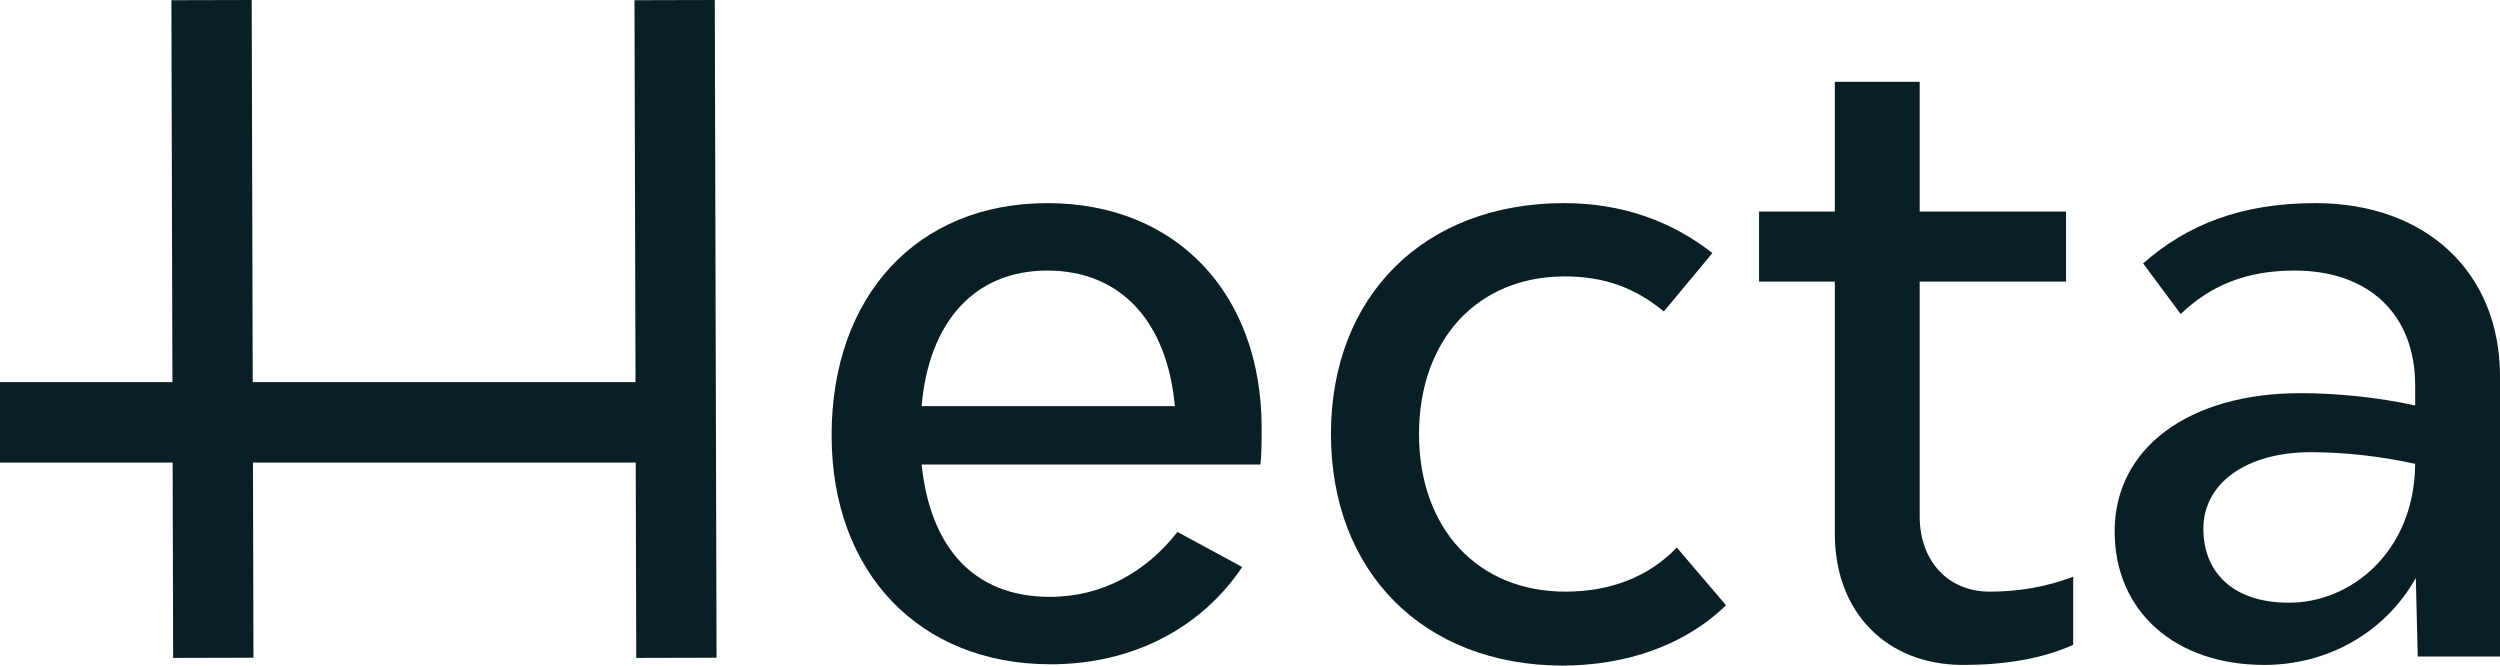 <svg width="154" height="41" viewBox="0 0 154 41" fill="none" xmlns="http://www.w3.org/2000/svg">
<path d="M77.638 28.614H56.772C57.291 33.608 59.884 36.765 64.672 36.765C67.943 36.765 70.616 35.207 72.531 32.769L76.521 34.927C73.968 38.723 69.739 40.92 64.712 40.92C56.653 40.92 51.227 35.286 51.227 26.816C51.227 18.226 56.493 12.512 64.512 12.512C72.452 12.512 77.718 18.066 77.718 26.376C77.718 27.056 77.718 28.015 77.638 28.614ZM56.772 25.018H72.372C71.893 19.784 69.021 16.667 64.512 16.667C60.004 16.667 57.211 19.864 56.772 25.018Z" fill="#091E25"/>
<path d="M81.987 26.736C81.987 18.226 87.732 12.512 96.349 12.512C99.94 12.512 102.972 13.631 105.486 15.588L102.493 19.184C100.738 17.746 98.863 17.027 96.389 17.027C91.003 17.027 87.412 20.942 87.412 26.736C87.412 32.53 91.003 36.445 96.429 36.445C99.142 36.445 101.536 35.566 103.291 33.728L106.323 37.284C103.77 39.761 100.179 41 96.19 41C87.692 40.96 81.987 35.247 81.987 26.736Z" fill="#091E25"/>
<path d="M127.708 35.526V39.721C125.753 40.6 123.439 40.96 120.926 40.96C116.218 40.96 113.026 37.724 113.026 32.889V17.346H108.358V13.031H113.026V5.04H118.253V13.031H127.269V17.346H118.253V31.81C118.253 34.567 120.008 36.445 122.561 36.445C124.317 36.445 126.032 36.165 127.708 35.526Z" fill="#091E25"/>
<path d="M154 23.18V40.441H148.933L148.814 35.606C146.898 39.002 143.348 40.96 139.478 40.96C134.012 40.96 130.262 37.684 130.262 32.729C130.262 27.615 134.81 24.219 141.712 24.219C143.906 24.219 146.42 24.459 148.774 24.978V23.739C148.774 19.384 145.941 16.667 141.353 16.667C138.361 16.667 136.166 17.586 134.331 19.344L132.017 16.228C134.73 13.83 138.081 12.512 142.63 12.512C149.452 12.512 154 16.787 154 23.18ZM148.774 28.574C146.619 28.095 144.385 27.855 142.35 27.855C138.361 27.855 135.728 29.773 135.728 32.569C135.728 35.327 137.643 37.124 140.954 37.124C144.784 37.164 148.734 34.008 148.774 28.574Z" fill="#091E25"/>
<path d="M44.031 -1.95423e-05L39.084 0.013L39.193 40.528L44.14 40.515L44.031 -1.95423e-05Z" fill="#091E25"/>
<path d="M15.505 -1.95398e-05L10.558 0.013L10.666 40.528L15.614 40.515L15.505 -1.95398e-05Z" fill="#091E25"/>
<path d="M40.295 23.539H0V28.494H40.295V23.539Z" fill="#091E25"/>
</svg>
